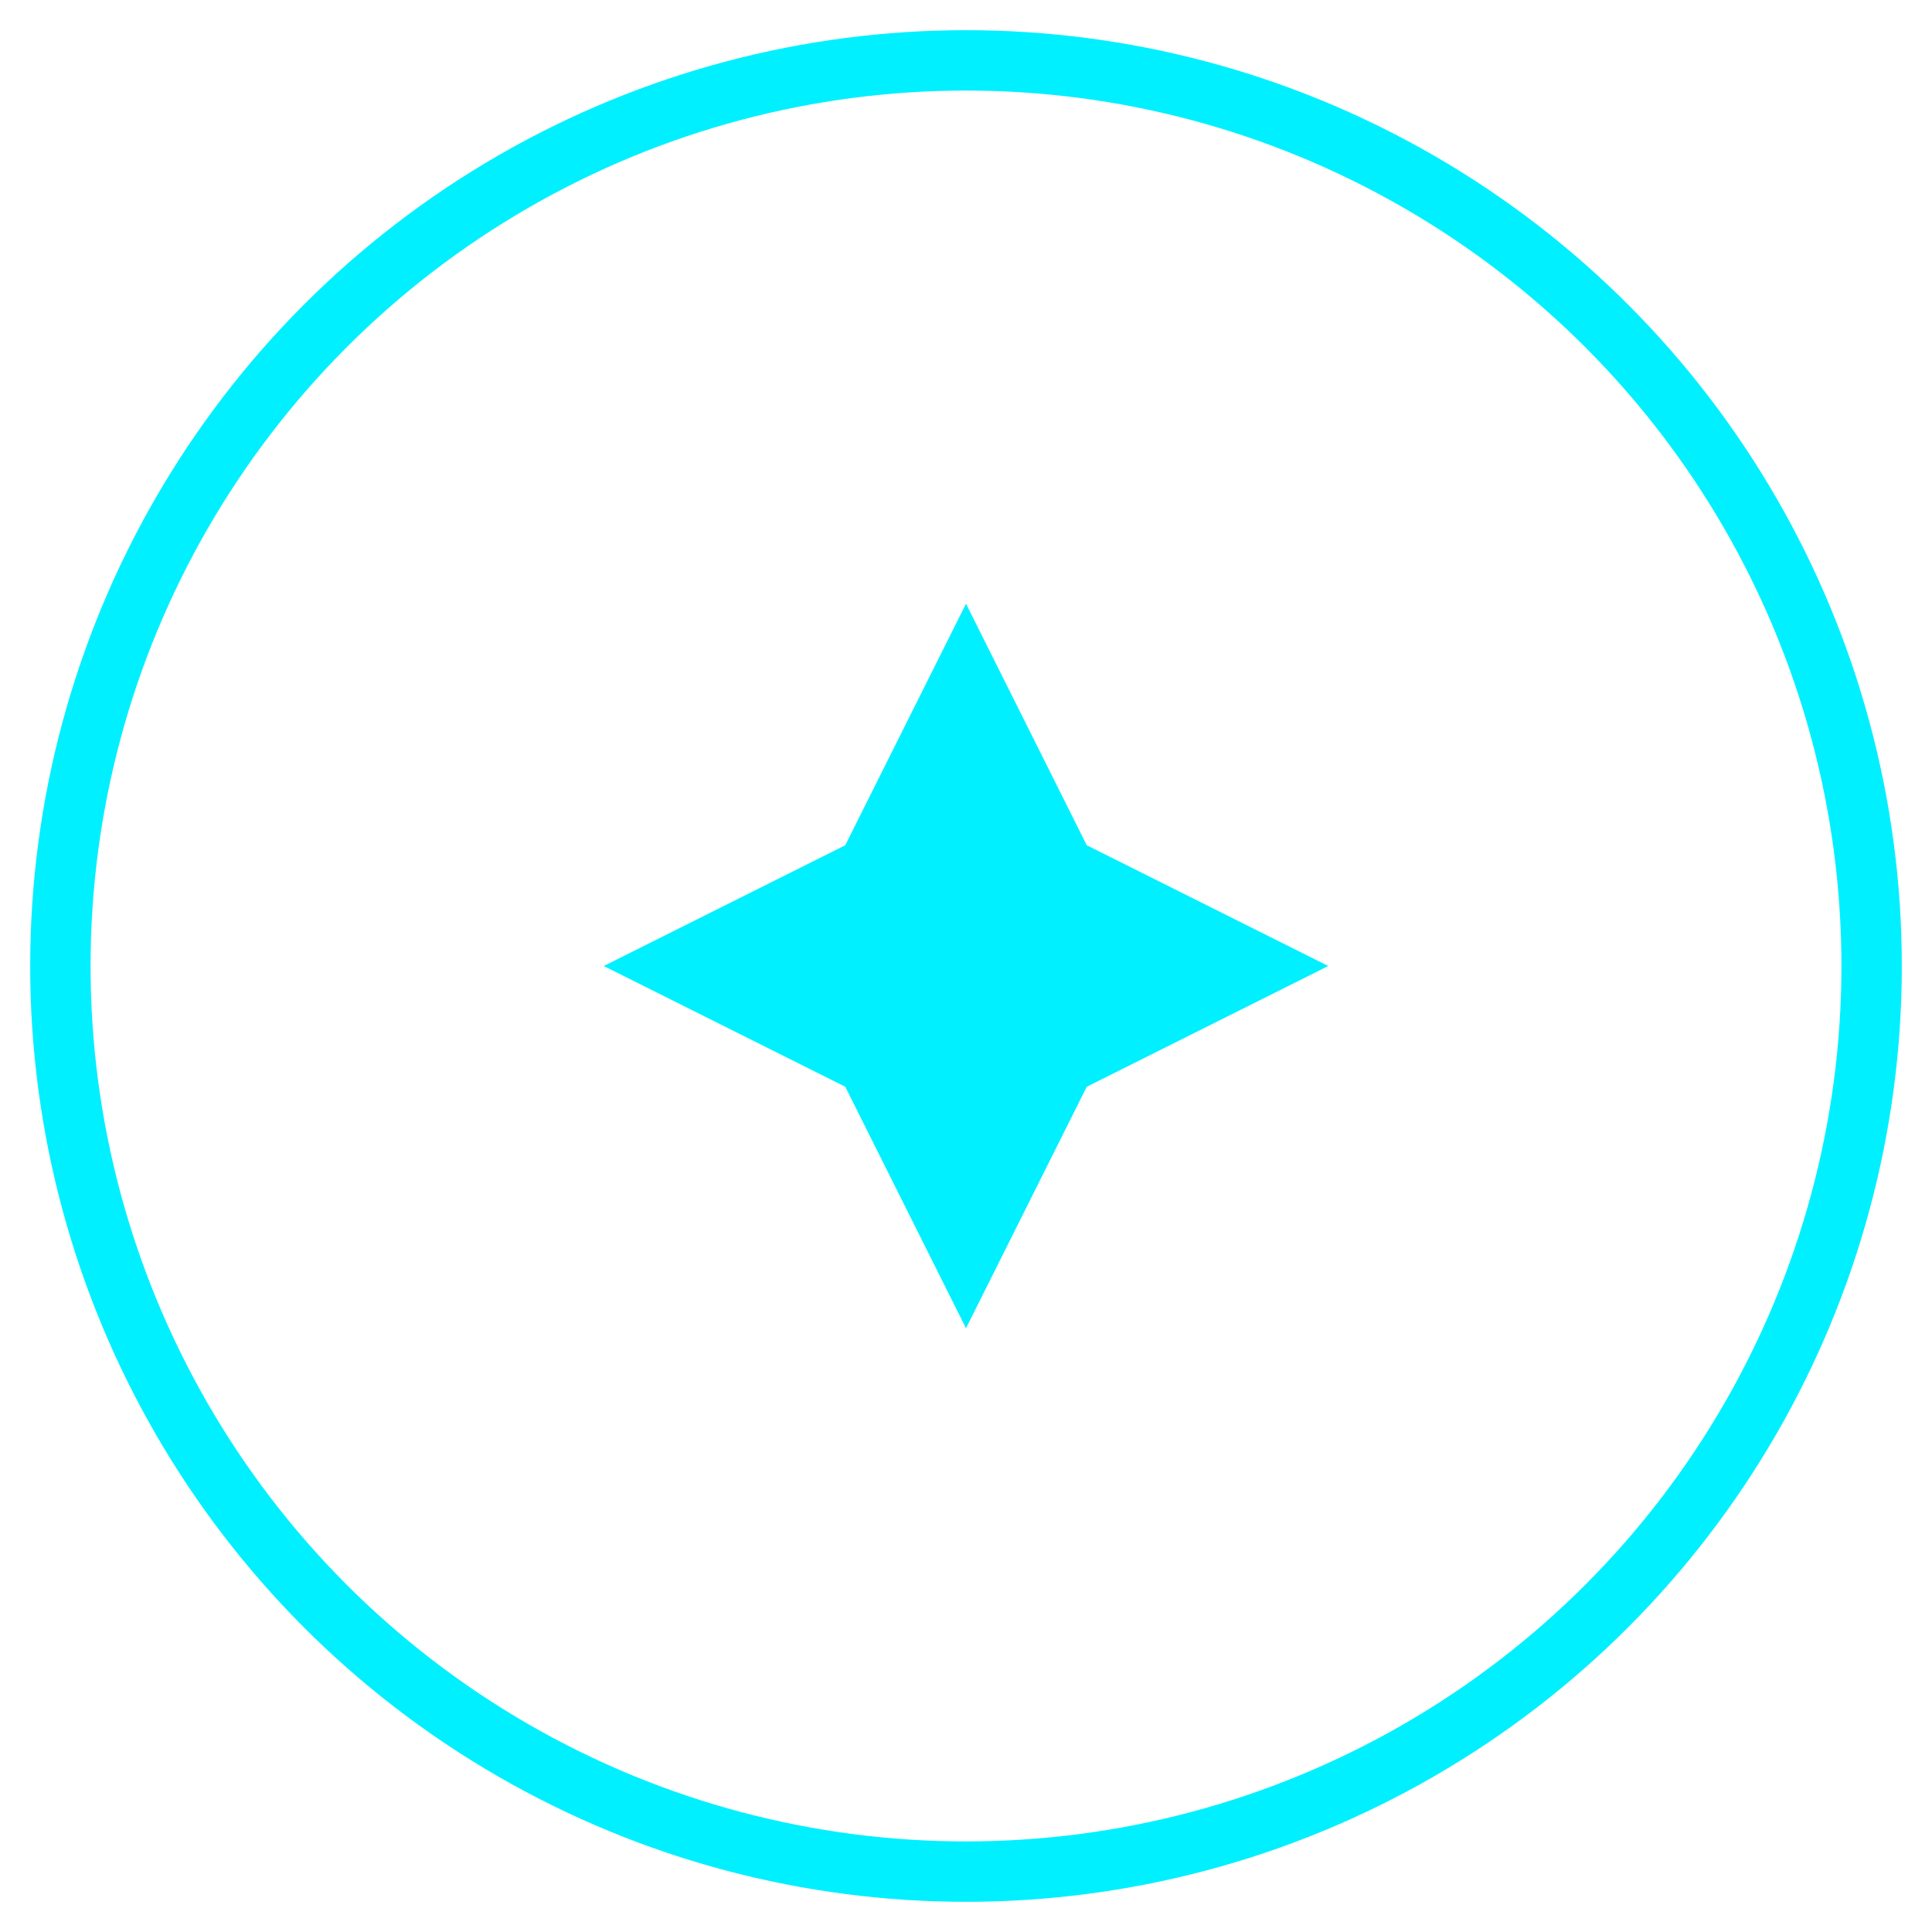 <?xml version="1.0" encoding="UTF-8"?>
<svg width="64" height="64" viewBox="0 0 64 64" fill="none" xmlns="http://www.w3.org/2000/svg">
    <circle cx="32" cy="32" r="30" stroke="#00F0FF" stroke-width="2"/>
    <path d="M32 20L36 28L44 32L36 36L32 44L28 36L20 32L28 28L32 20Z" fill="#00F0FF"/>
    <circle cx="32" cy="32" r="4" fill="#00F0FF"/>
</svg> 